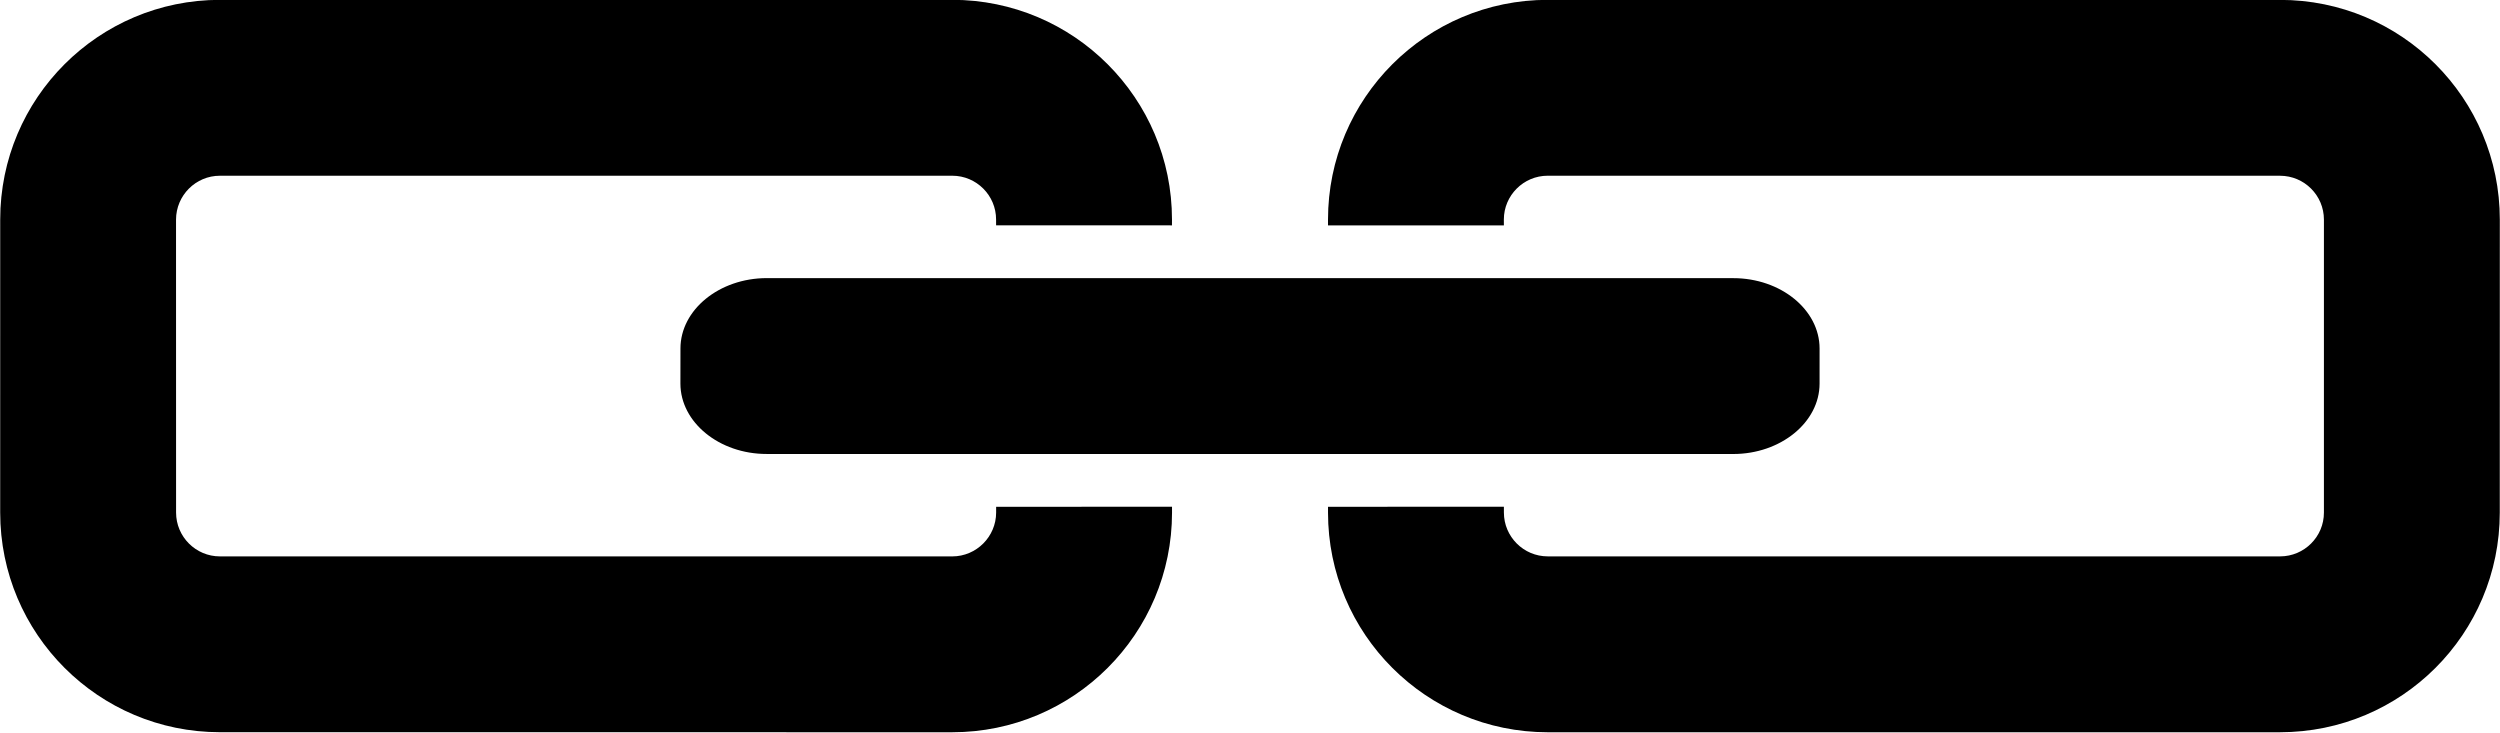 <?xml version="1.0" encoding="UTF-8" standalone="no"?>
<!-- Generator: Adobe Illustrator 15.0.0, SVG Export Plug-In . SVG Version: 6.00 Build 0)  -->

<svg
   xmlns:dc="http://purl.org/dc/elements/1.1/"
   xmlns:cc="http://creativecommons.org/ns#"
   xmlns:rdf="http://www.w3.org/1999/02/22-rdf-syntax-ns#"
   xmlns:svg="http://www.w3.org/2000/svg"
   xmlns="http://www.w3.org/2000/svg"
   xmlns:sodipodi="http://sodipodi.sourceforge.net/DTD/sodipodi-0.dtd"
   xmlns:inkscape="http://www.inkscape.org/namespaces/inkscape"
   version="1.1"
   id="Layer_1"
   x="0px"
   y="0px"
   width="608.465"
   height="178.287"
   viewBox="0 0 608.465 178.287"
   enable-background="new 0 0 512 512"
   xml:space="preserve"
   inkscape:version="0.48.5 r10040"
   sodipodi:docname="link.svg"><defs
   id="defs13" /><sodipodi:namedview
   pagecolor="#ffffff"
   bordercolor="#666666"
   borderopacity="1"
   objecttolerance="10"
   gridtolerance="10"
   guidetolerance="10"
   inkscape:pageopacity="0"
   inkscape:pageshadow="2"
   inkscape:window-width="640"
   inkscape:window-height="480"
   id="namedview11"
   showgrid="false"
   fit-margin-top="0"
   fit-margin-left="0"
   fit-margin-right="0"
   fit-margin-bottom="0"
   inkscape:zoom="0.4609375"
   inkscape:cx="304.23659"
   inkscape:cy="89.14082"
   inkscape:window-x="0"
   inkscape:window-y="0"
   inkscape:window-maximized="0"
   inkscape:current-layer="Layer_1" />
<g
   id="g3"
   transform="matrix(0.707,0.707,-0.707,0.707,304.236,-272.892)">
	<path
   d="m 266.788,293.64 -30.261,30.285 0.996,0.996 c 4.14,4.155 4.14,10.933 0,15.085 L 111.46,466.066 c -4.164,4.164 -10.934,4.164 -15.098,0 L 45.937,415.657 c -4.165,-4.181 -4.165,-10.949 0,-15.109 L 171.995,274.485 c 4.16,-4.156 10.931,-4.156 15.075,0 l 1,0.995 30.281,-30.262 -0.996,-1.003 c -20.884,-20.879 -54.747,-20.879 -75.642,0 L 15.662,370.275 c -20.883,20.894 -20.883,54.761 0,75.635 l 50.418,50.425 c 20.887,20.887 54.742,20.887 75.633,0 l 126.074,-126.06 c 20.883,-20.879 20.883,-54.758 0,-75.641 l -0.999,-0.994 z"
   id="path5"
   inkscape:connector-curvature="0" />
	<path
   d="M 496.336,66.105 445.922,15.677 c -20.903,-20.904 -54.759,-20.904 -75.648,0 L 244.21,141.725 c -20.879,20.879 -20.879,54.758 0,75.637 l 1,1 30.277,-30.271 -1.009,-0.996 c -4.159,-4.16 -4.159,-10.933 0,-15.094 L 400.546,45.943 c 4.175,-4.163 10.925,-4.163 15.093,0 l 50.427,50.43 c 4.164,4.146 4.164,10.917 0,15.082 L 340.003,237.516 c -4.159,4.156 -10.93,4.156 -15.086,0 l -1.004,-1 -30.262,30.281 0.995,0.996 c 20.867,20.886 54.738,20.886 75.625,0 L 496.335,141.725 c 20.886,-20.894 20.886,-54.746 0.001,-75.62 z"
   id="path7"
   inkscape:connector-curvature="0" />
	<path
   d="m 154.936,351.006 6.048,6.066 c 6.668,6.646 18.805,5.427 26.961,-2.75 L 354.32,187.958 c 8.159,-8.164 9.395,-20.3 2.745,-26.964 l -6.048,-6.051 c -6.668,-6.668 -18.793,-5.43 -26.965,2.746 L 157.667,324.058 c -8.144,8.171 -9.383,20.28 -2.731,26.948 z"
   id="path9"
   inkscape:connector-curvature="0" />
</g>
</svg>